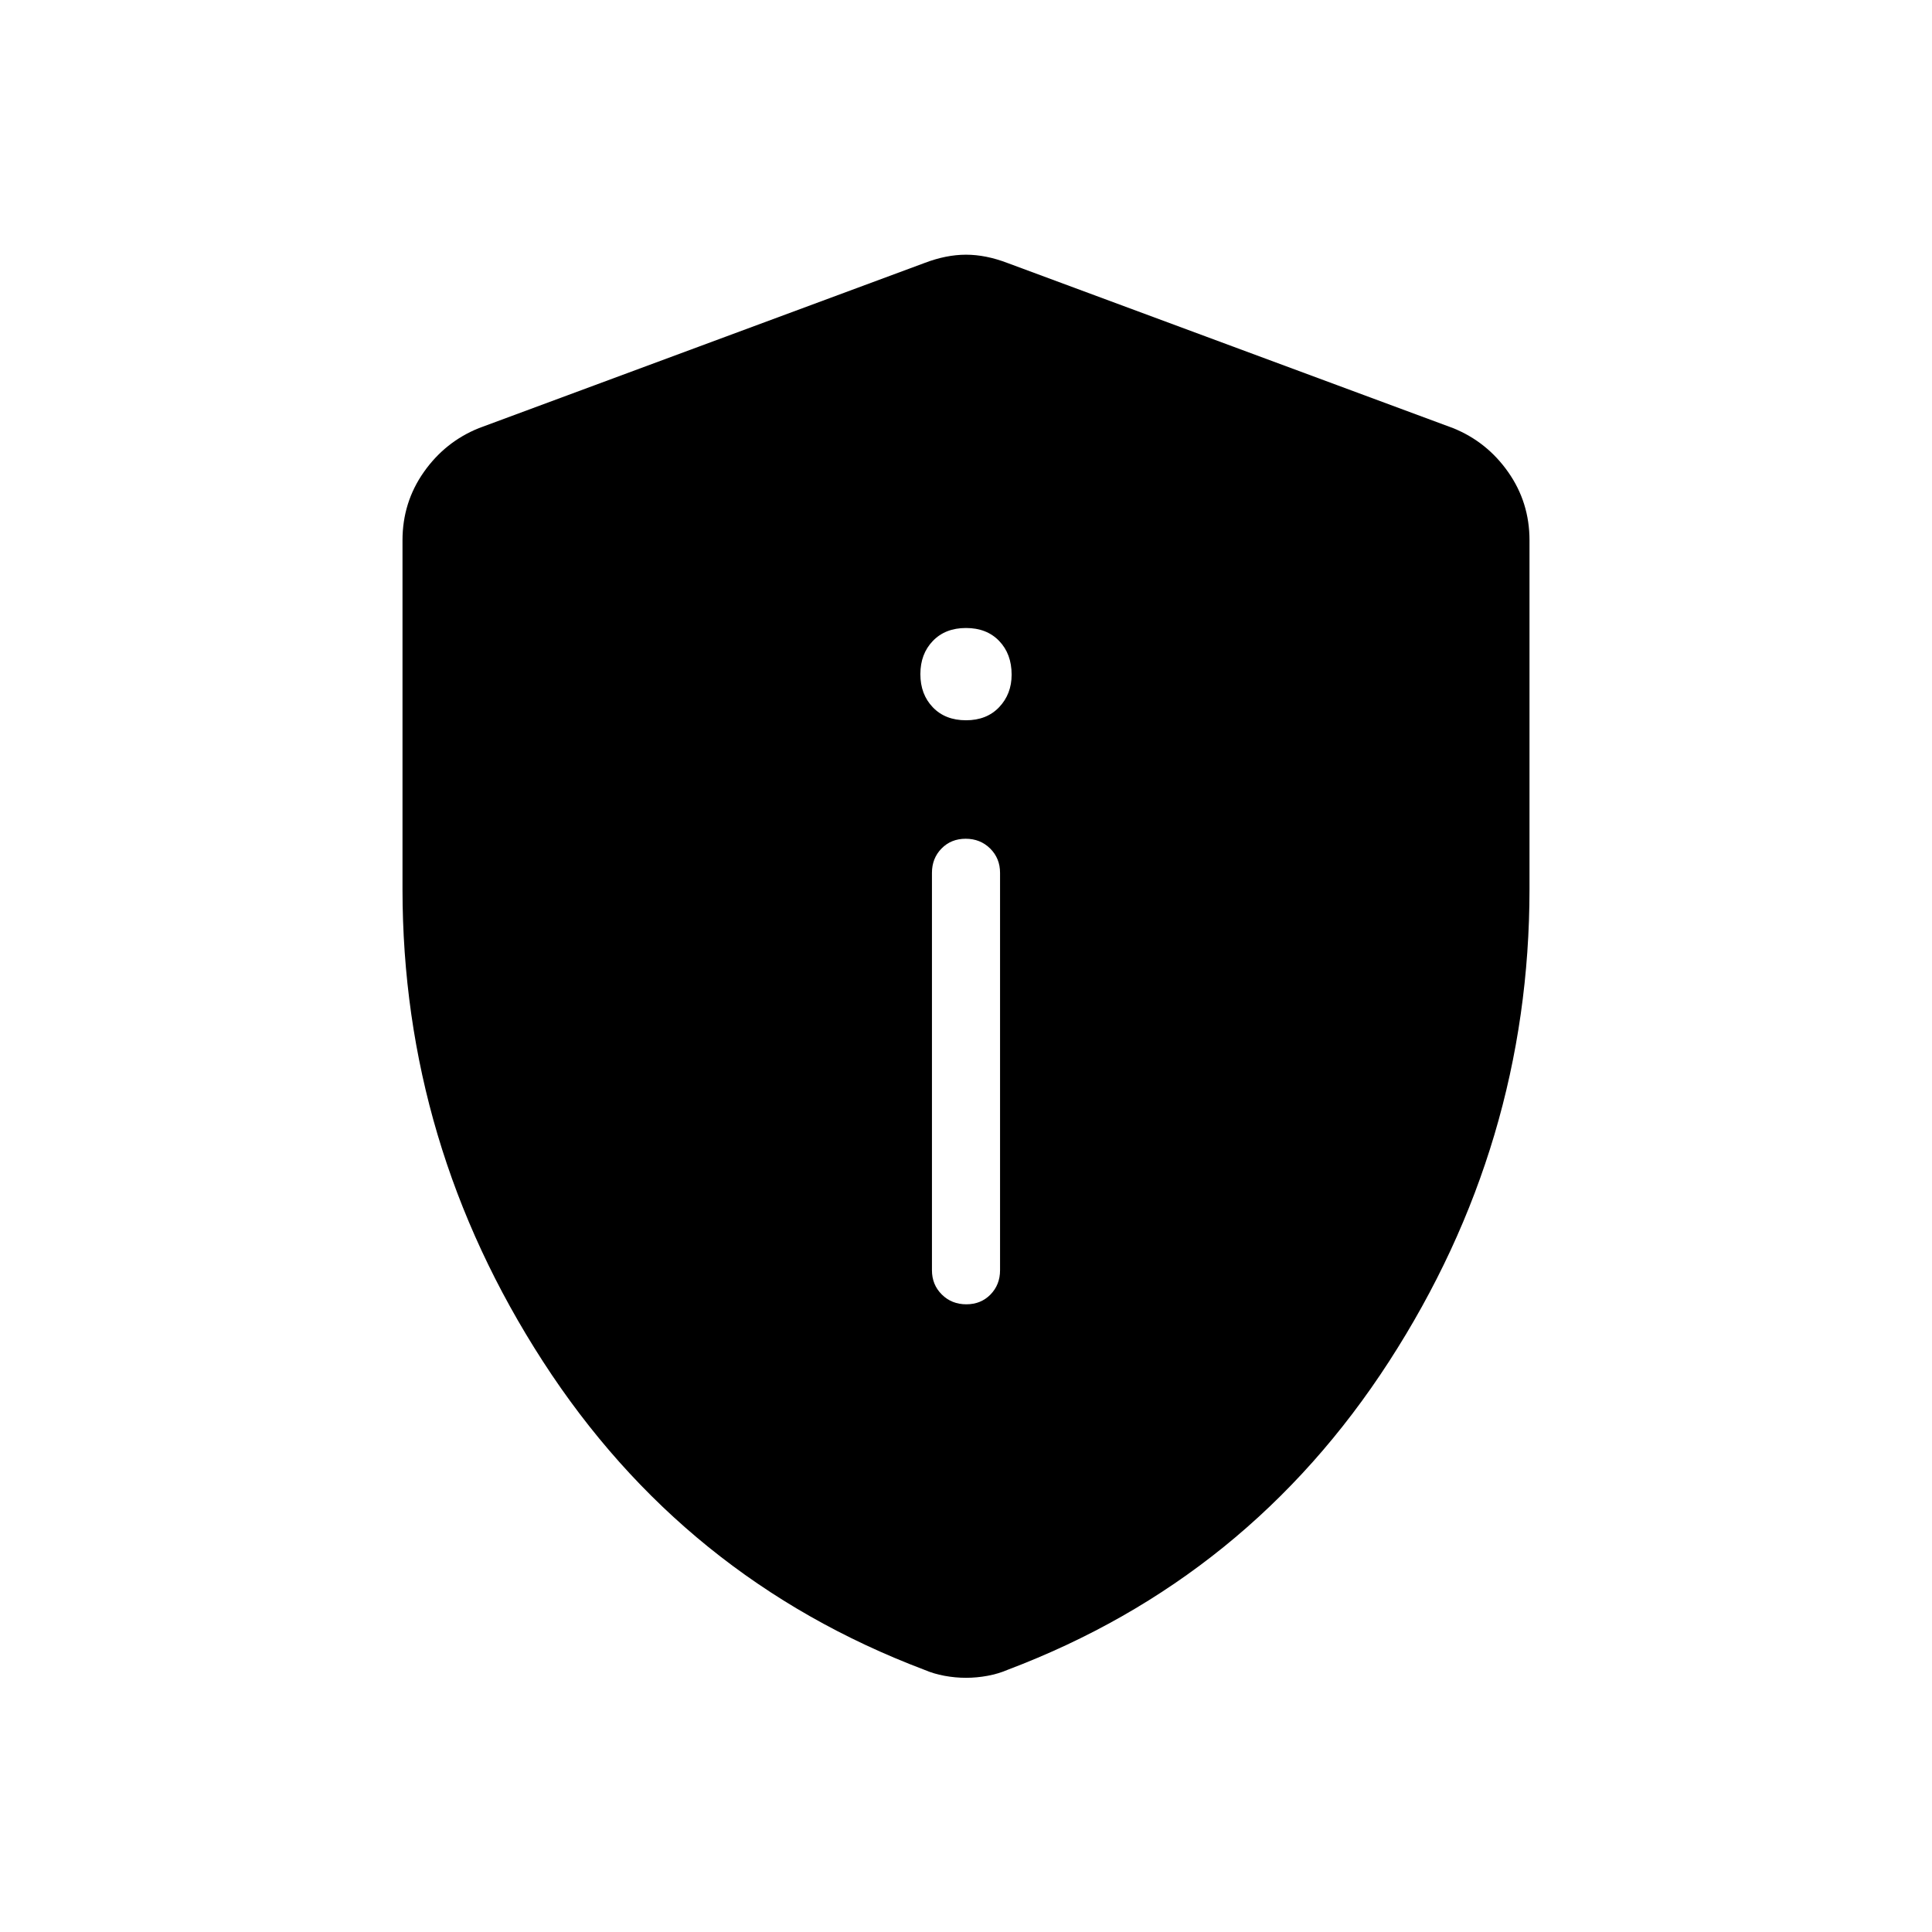 <svg xmlns="http://www.w3.org/2000/svg" height="40" viewBox="0 -960 960 960" width="40"><path d="M480.15-311.9q7.26 0 12.02-4.86 4.75-4.87 4.75-12.06v-197.49q0-7.19-4.91-12.06-4.91-4.86-12.16-4.86-7.26 0-12.02 4.86-4.75 4.87-4.75 12.06v197.49q0 7.19 4.91 12.06 4.91 4.86 12.16 4.86ZM480-602.1q10.3 0 16.48-6.52 6.19-6.52 6.19-16.15 0-10.3-6.19-16.74-6.18-6.44-16.48-6.44t-16.48 6.44q-6.19 6.44-6.19 16.48 0 10.05 6.19 16.49 6.18 6.44 16.48 6.44Zm0 475.79q-5.37 0-10.75-1t-10.01-3q-119.7-45.31-189.47-153.22T200-518.26v-173.25q0-18.84 10.58-33.9 10.58-15.07 27.37-21.85l221.54-82.1q10.72-4.08 20.51-4.08 9.79 0 20.51 4.08l221.54 82.1q16.79 6.78 27.37 21.85Q760-710.35 760-691.51v173.25q0 126.82-69.77 234.73T500.76-130.31q-4.63 2-10.01 3t-10.75 1Z"/></svg>